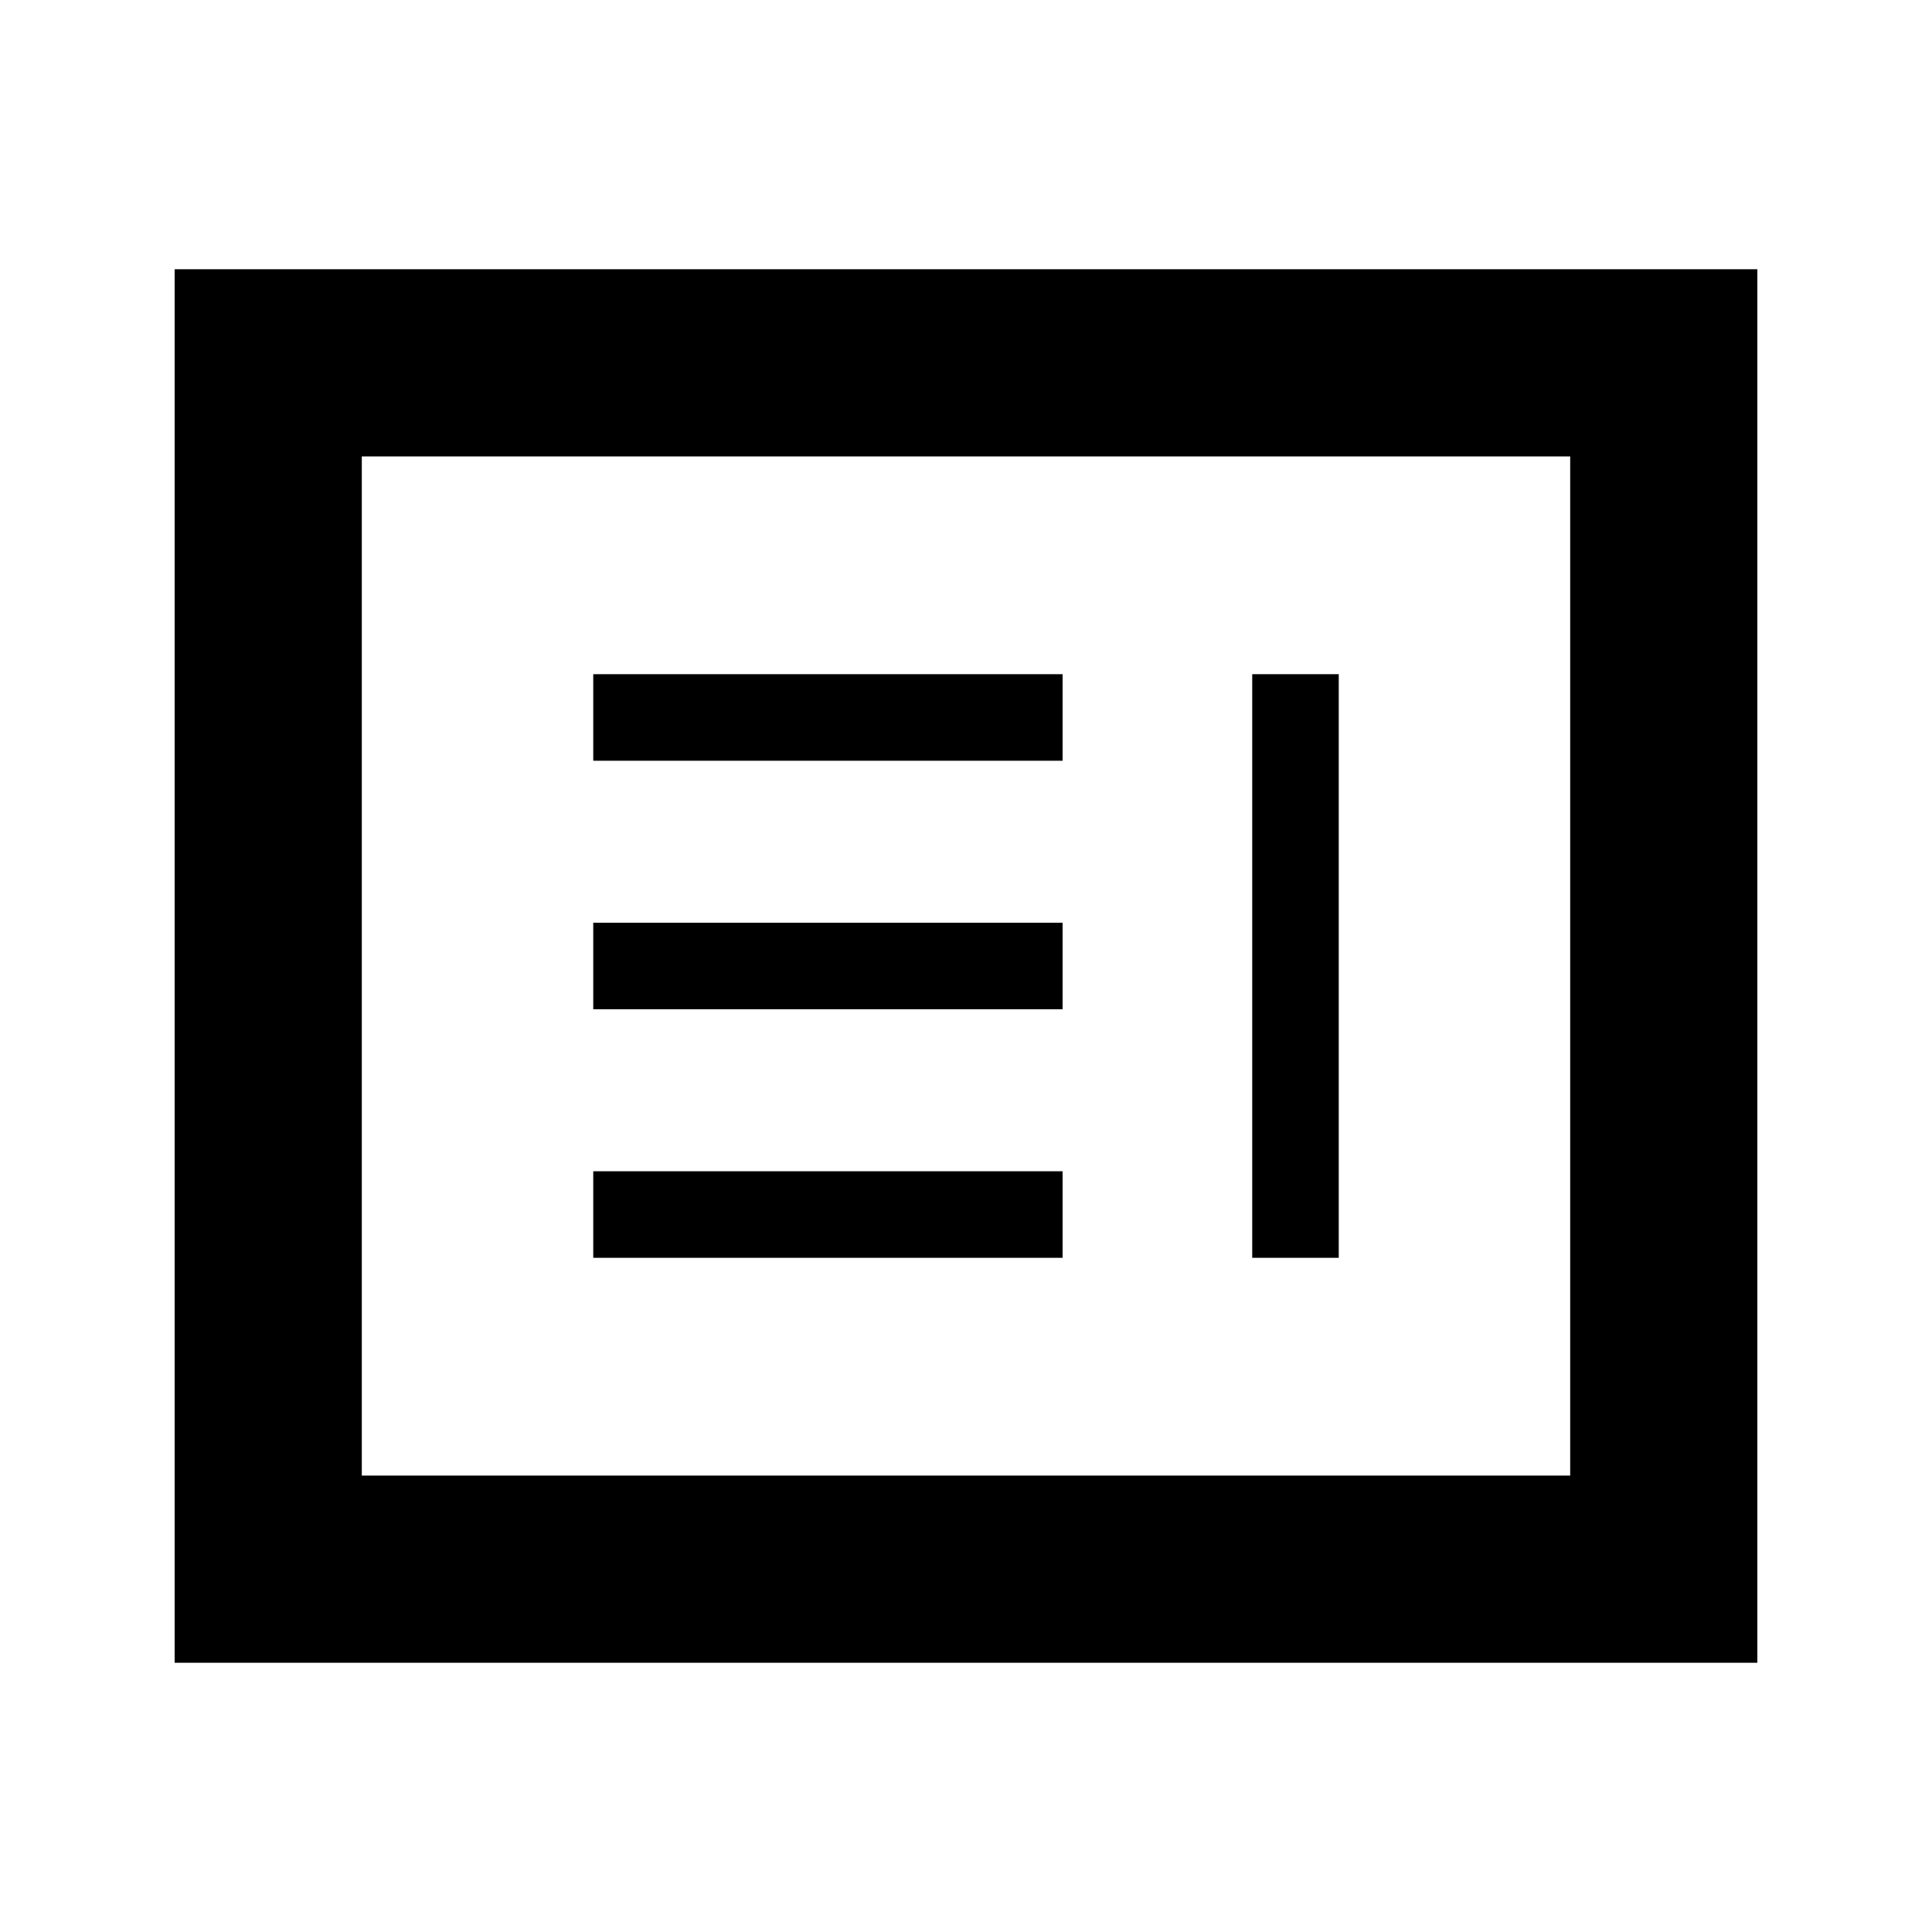<svg xmlns="http://www.w3.org/2000/svg" height="20" viewBox="0 -960 960 960" width="20"><path d="M294.78-335H528v-43H294.78v43Zm327.44 0h43v-290h-43v290ZM294.78-458.5H528v-43H294.78v43Zm0-123.5H528v-43H294.78v43Zm-208 448.22v-692.44h786.44v692.44H86.78Zm93-93h600.44v-506.44H179.78v506.44Zm0 0v-506.44 506.44Z"/></svg>